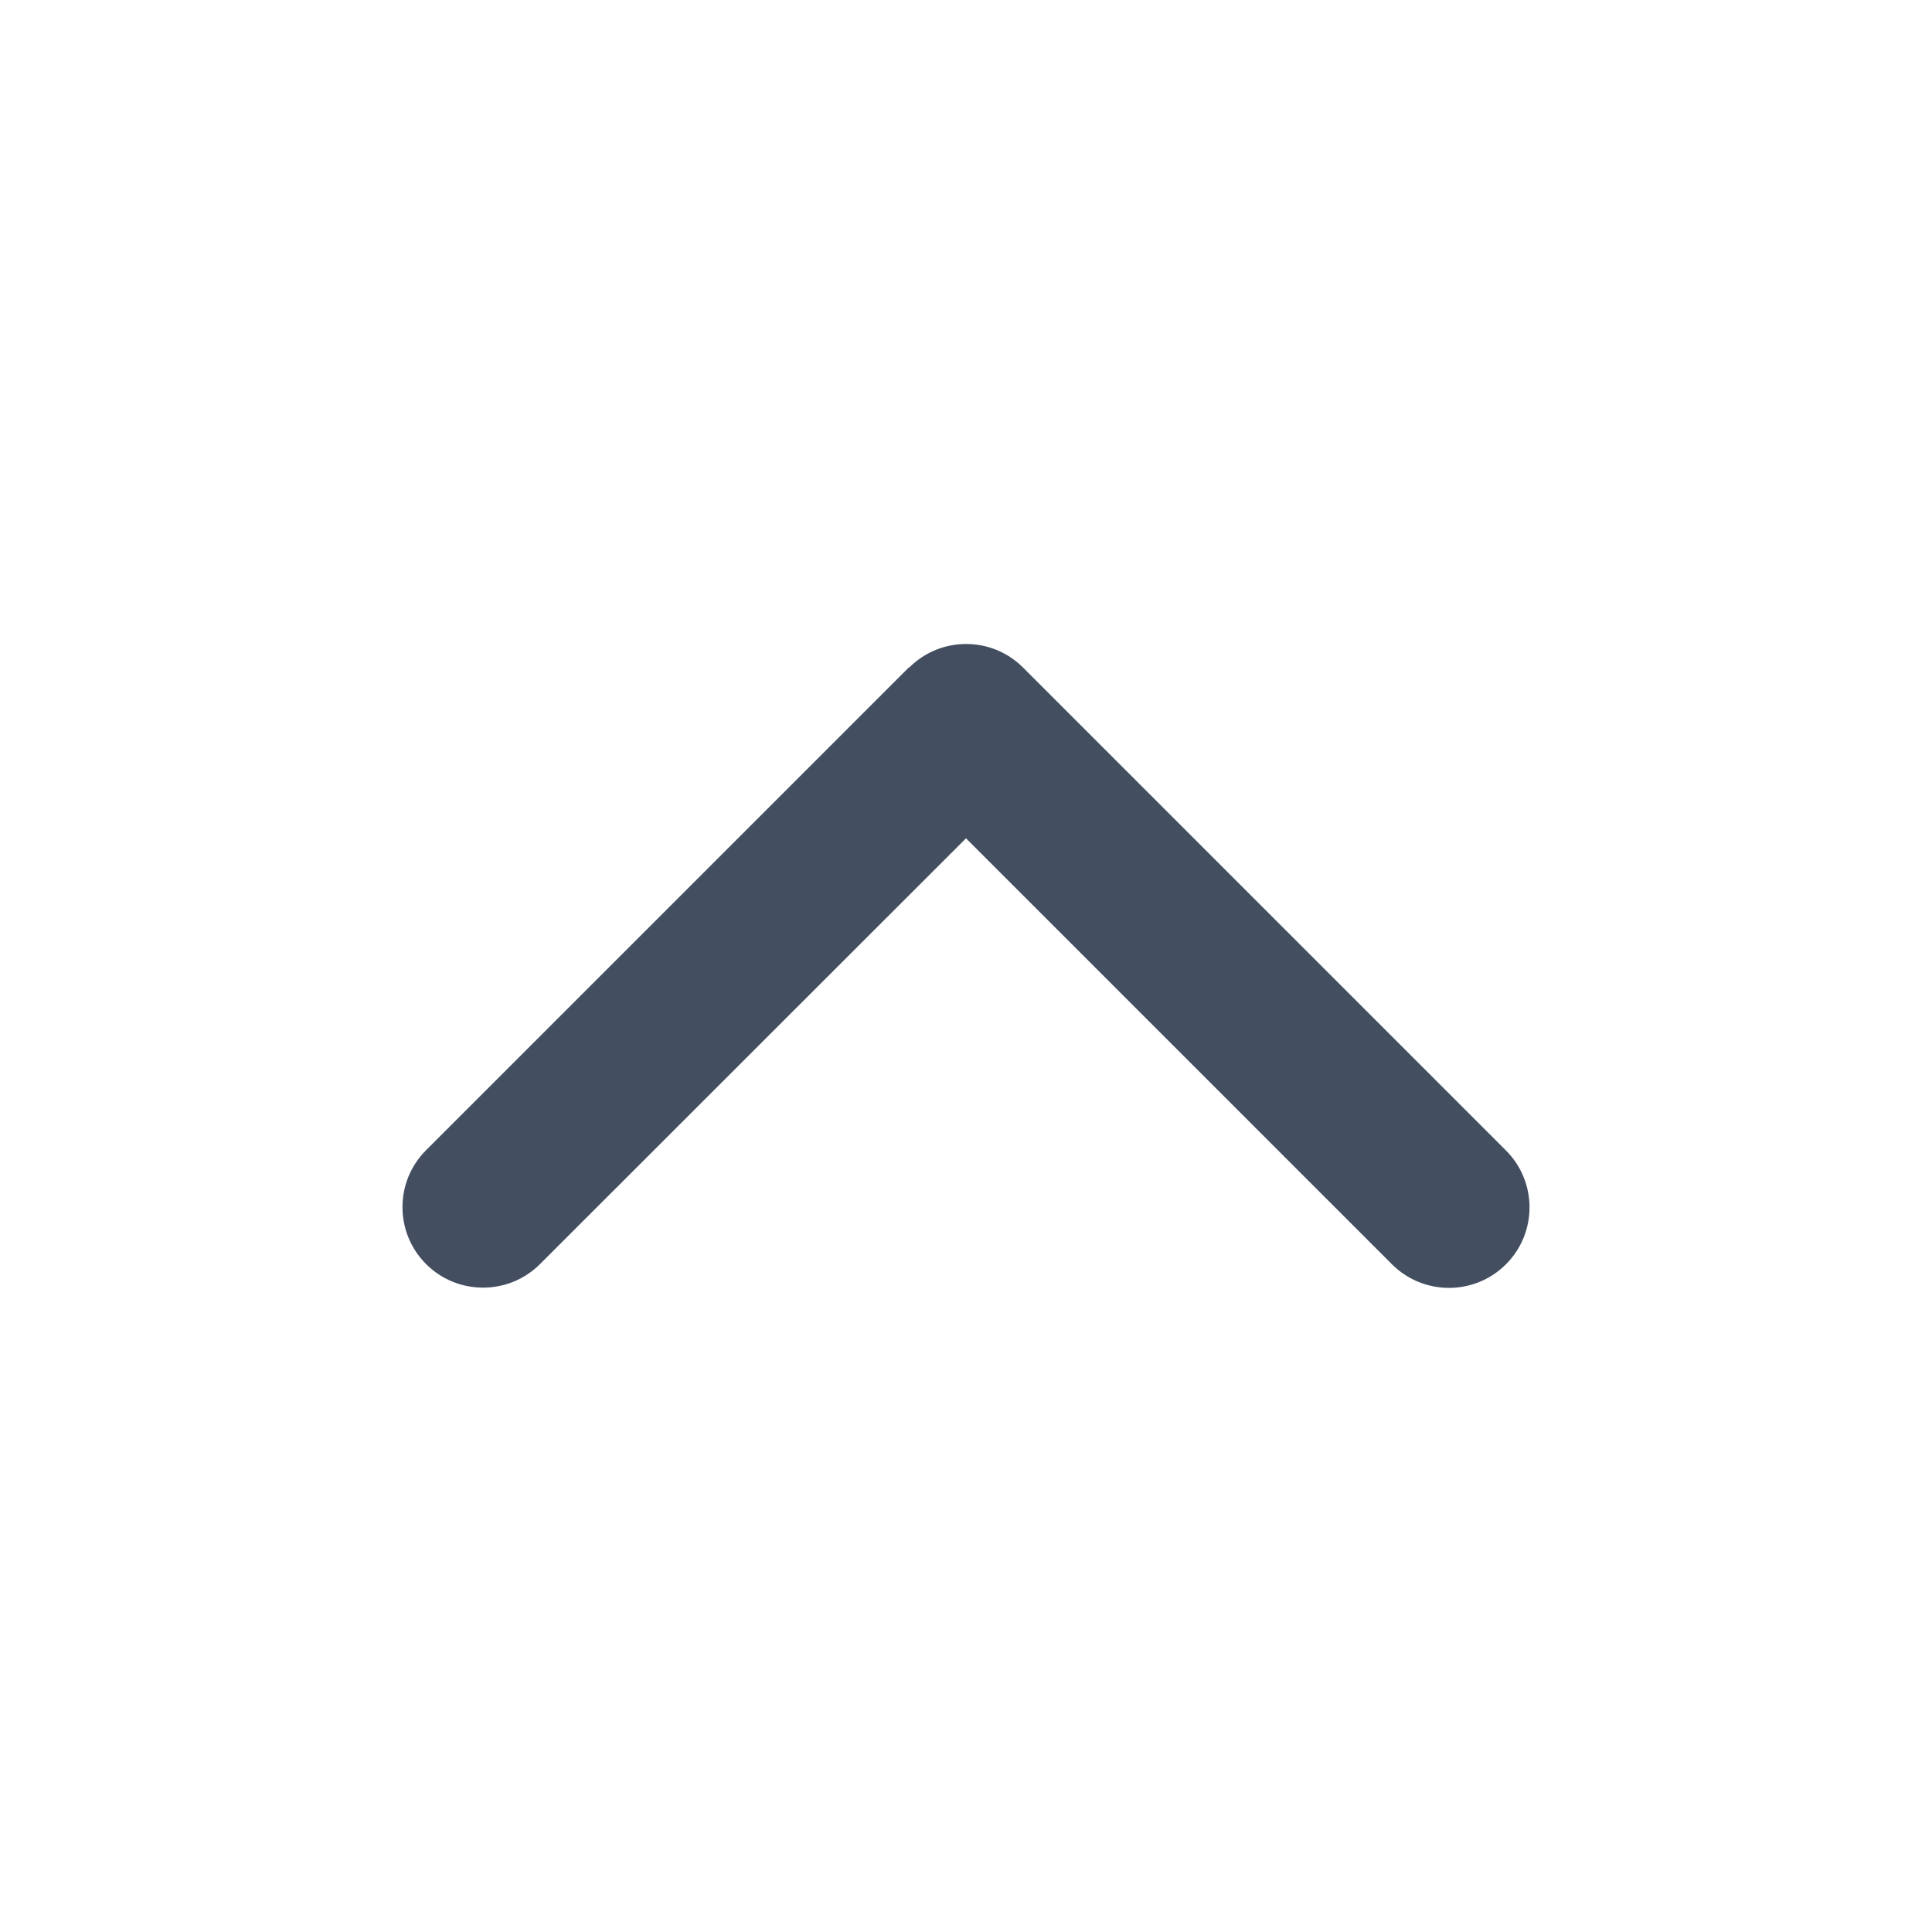 <svg width="24" height="24" viewBox="0 0 24 24" fill="none" xmlns="http://www.w3.org/2000/svg">
<path d="M11.294 8.293C11.684 7.902 12.319 7.902 12.709 8.293L18.707 14.291C19.098 14.681 19.098 15.316 18.707 15.706C18.317 16.096 17.683 16.096 17.292 15.706L12 10.414L6.708 15.703C6.318 16.093 5.683 16.093 5.293 15.703C4.902 15.312 4.902 14.678 5.293 14.288L11.291 8.29L11.294 8.293Z" fill="#434E61"/>
</svg>
